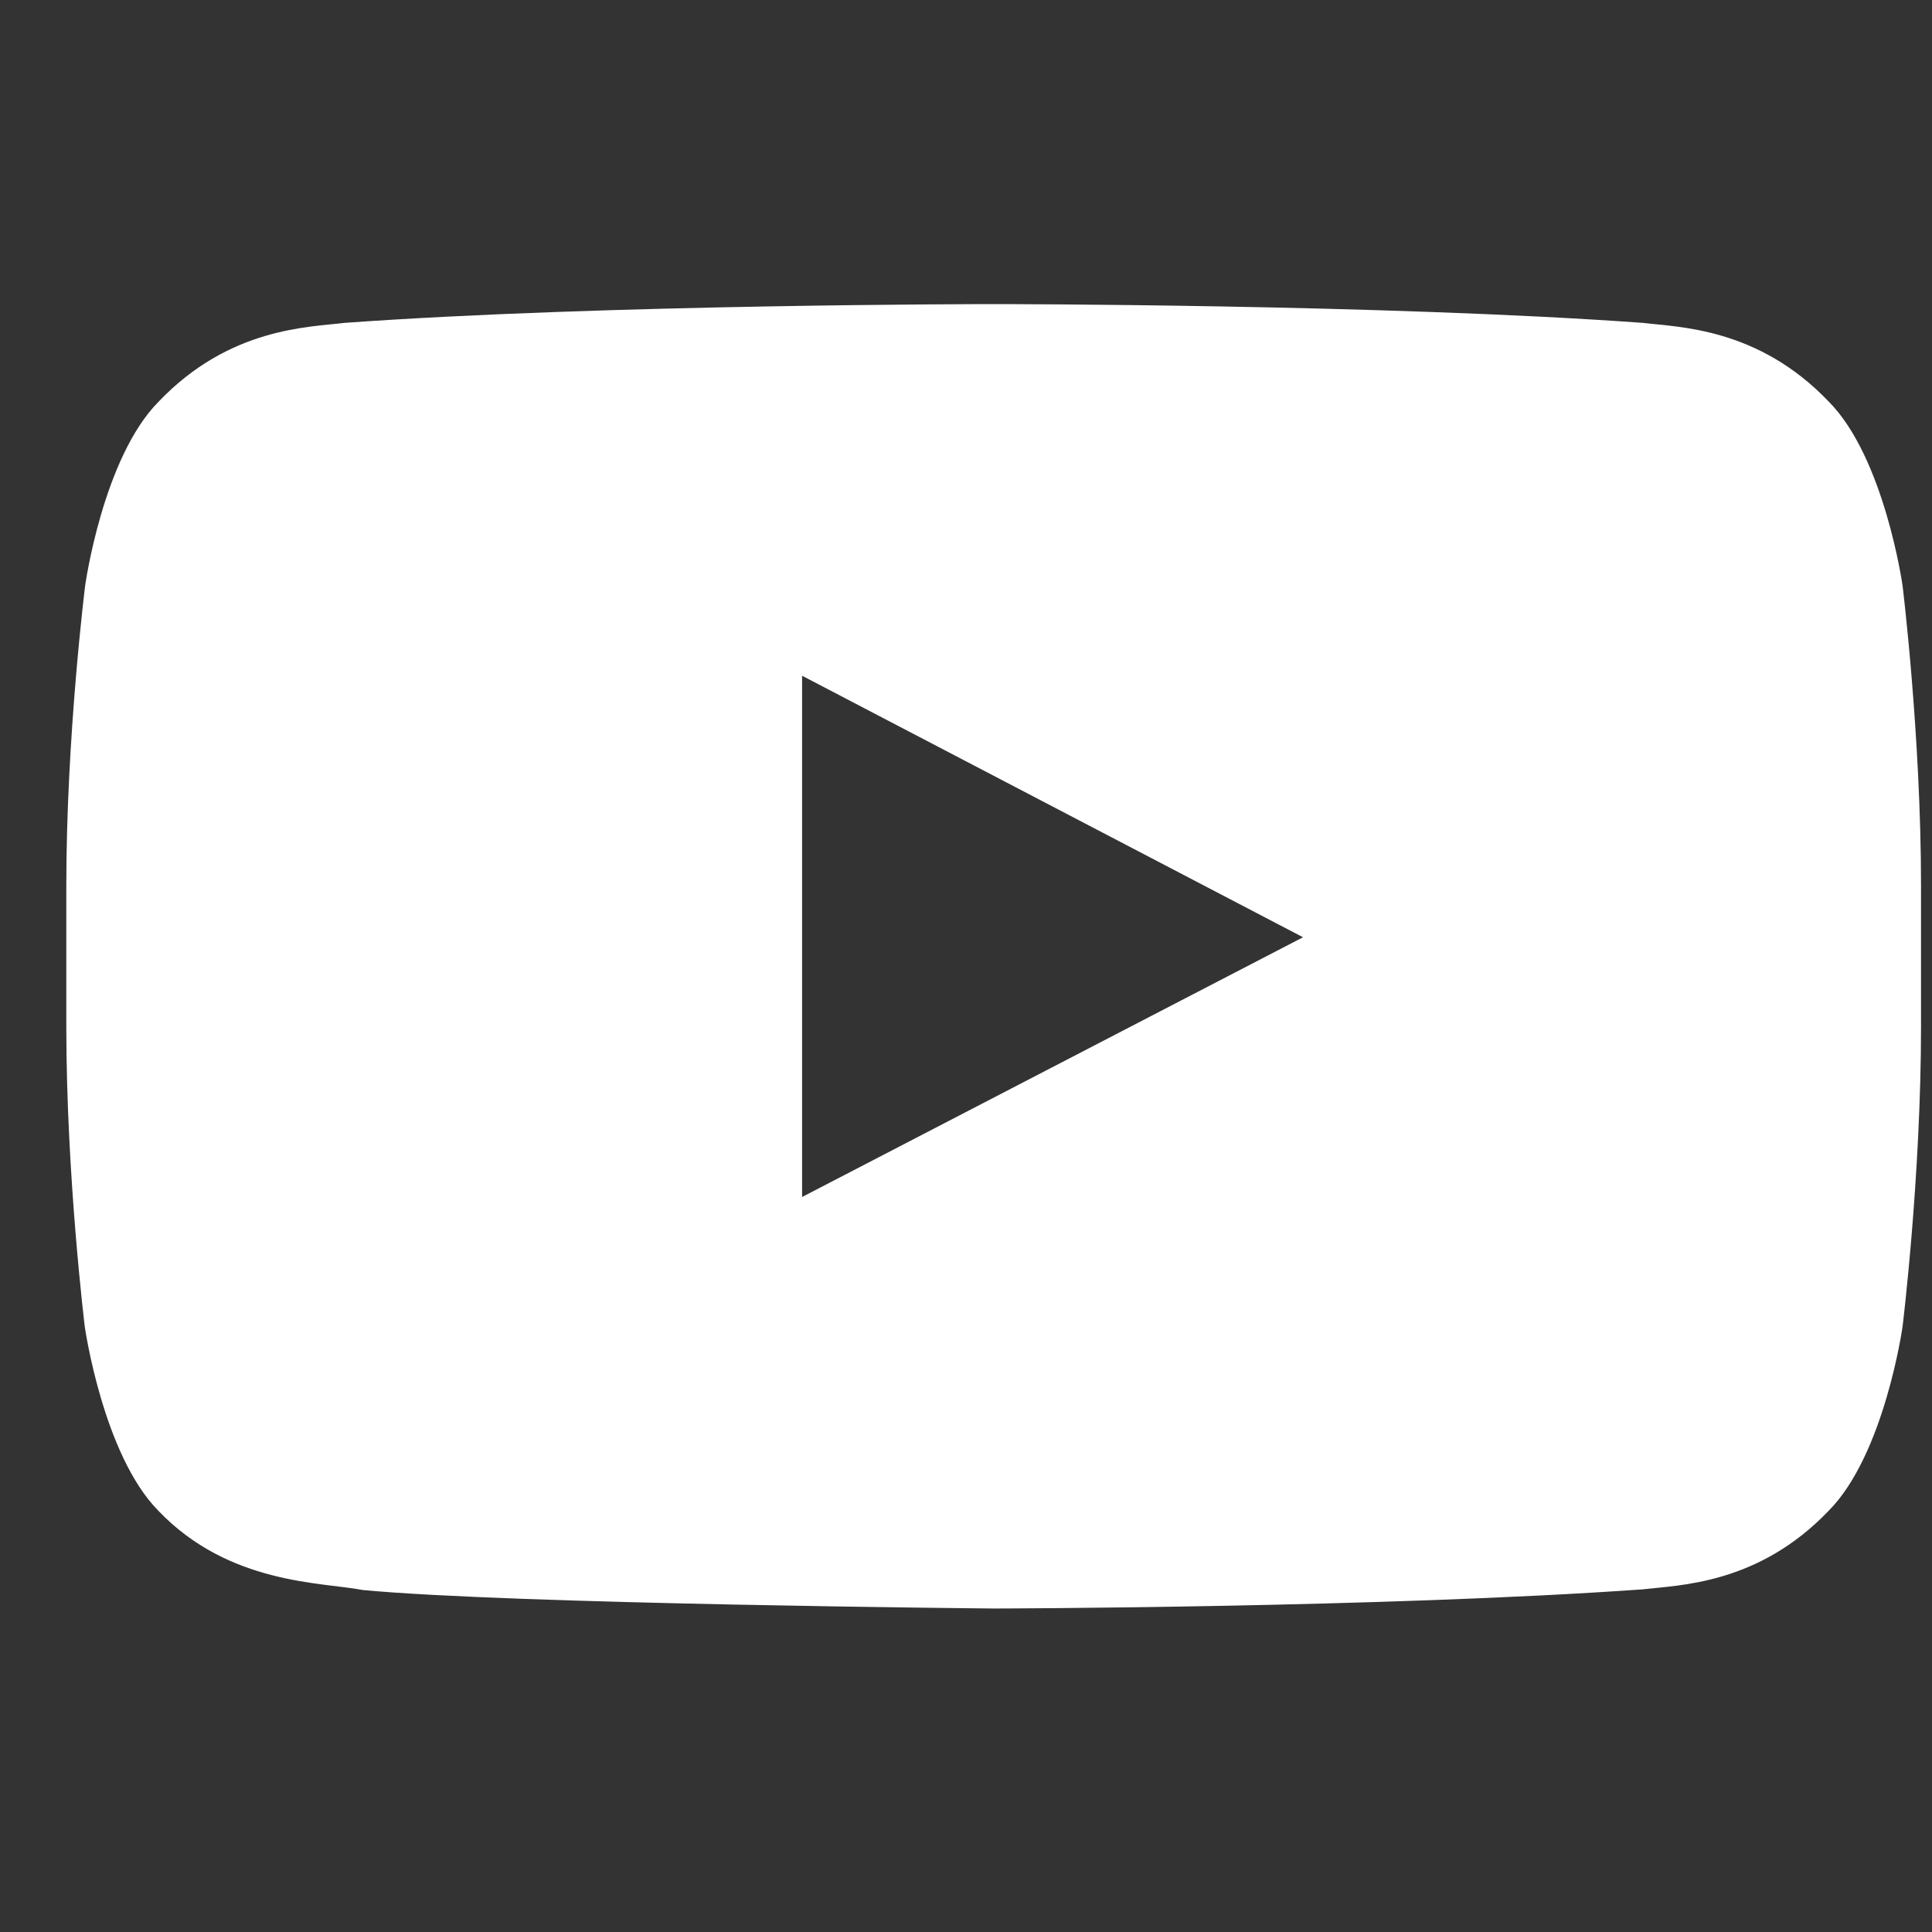 <svg width="25" height="25" viewBox="0 0 25 25" fill="none" xmlns="http://www.w3.org/2000/svg">
<rect x="0" y="0" width="25" height="25" fill="#333333" stroke="none"/>
<g clip-path="url(#clip0_1069_8760)">
<path d="M24.619 7.577C24.619 7.577 24.385 5.922 23.663 5.196C22.749 4.239 21.727 4.235 21.258 4.178C17.902 3.935 12.863 3.935 12.863 3.935H12.854C12.854 3.935 7.815 3.935 4.458 4.178C3.99 4.235 2.968 4.239 2.054 5.196C1.332 5.922 1.102 7.577 1.102 7.577C1.102 7.577 0.858 9.522 0.858 11.463V13.281C0.858 15.222 1.097 17.167 1.097 17.167C1.097 17.167 1.332 18.822 2.049 19.549C2.963 20.505 4.163 20.472 4.697 20.575C6.619 20.758 12.858 20.814 12.858 20.814C12.858 20.814 17.902 20.805 21.258 20.566C21.727 20.51 22.749 20.505 23.663 19.549C24.385 18.822 24.619 17.167 24.619 17.167C24.619 17.167 24.858 15.227 24.858 13.281V11.463C24.858 9.522 24.619 7.577 24.619 7.577ZM10.379 15.489V8.744L16.861 12.128L10.379 15.489Z" fill="white"/>
</g>
<defs>
<clipPath id="clip0_1069_8760">
<rect width="24" height="24" fill="white" transform="translate(0.858 0.377)"/>
</clipPath>
</defs>
</svg>
